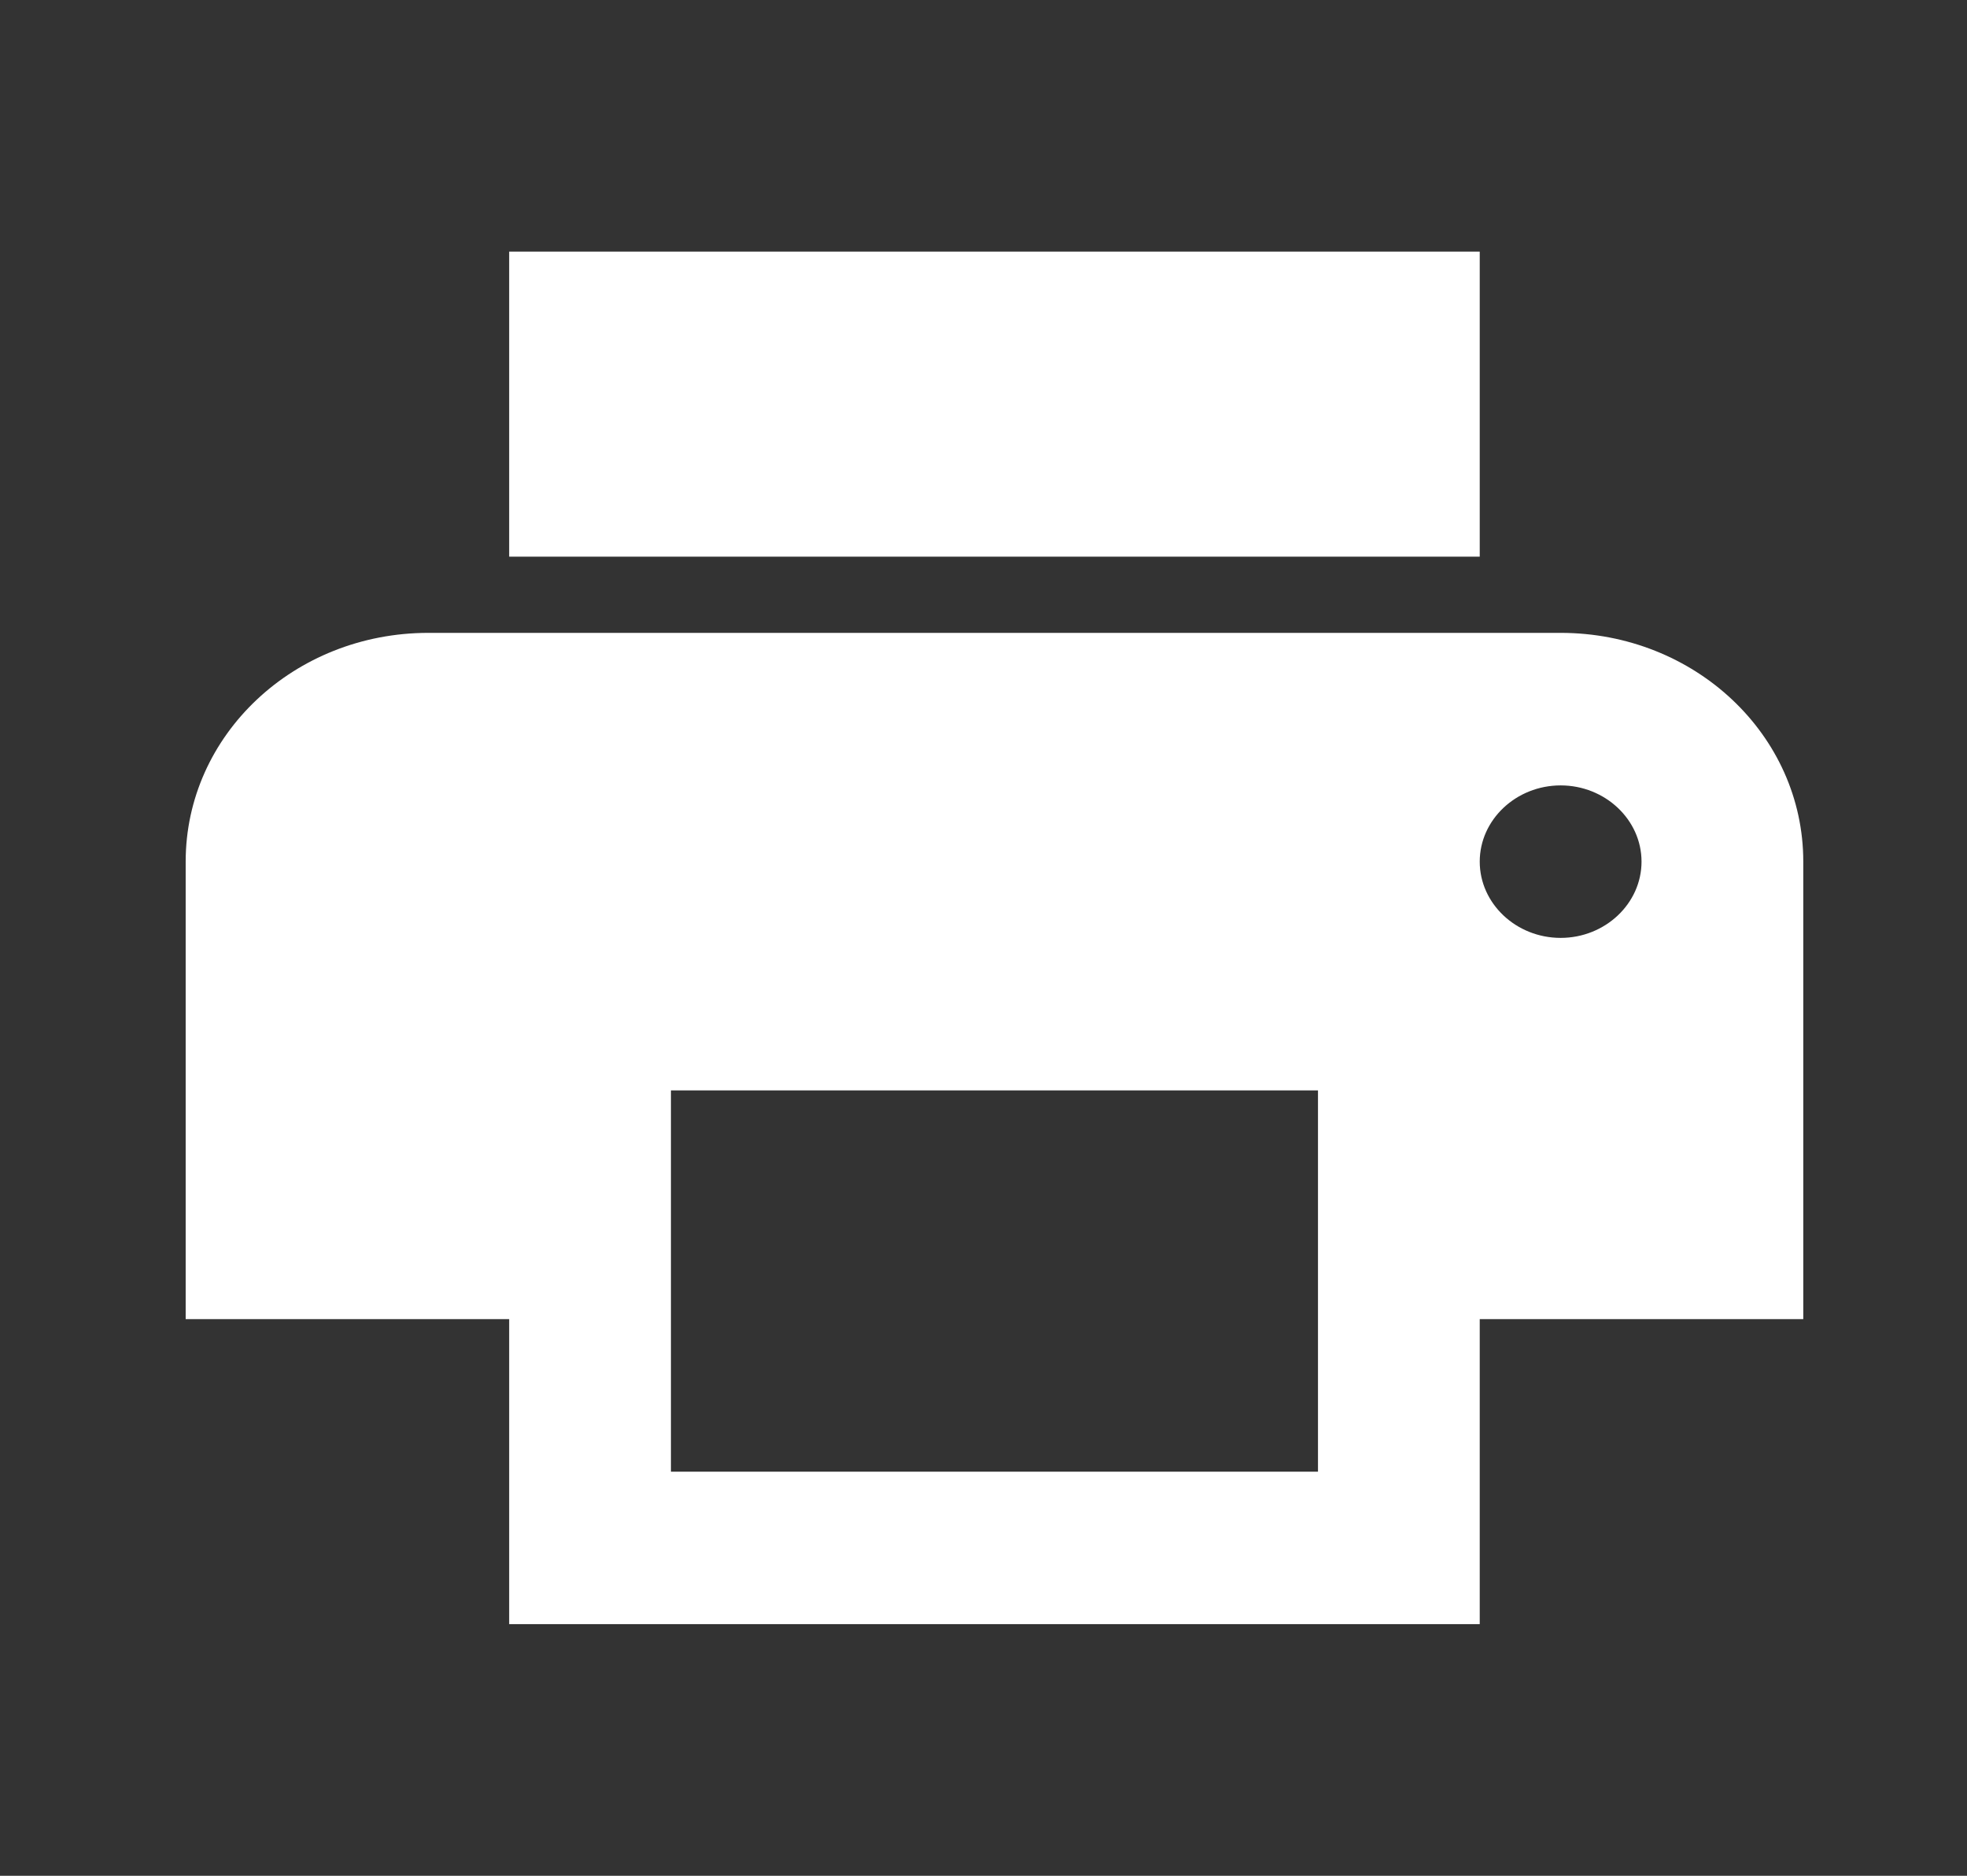 <svg width="43" height="41" viewBox="0 0 43 41" fill="none" xmlns="http://www.w3.org/2000/svg">
<rect x="0" y="0" width="43" height="41" fill="#333333" stroke="none"/>
<path d="M34.117 13.833H9.363C6.428 13.833 4.059 16.067 4.059 18.833V28.833H11.131V35.5H32.348V28.833H39.421V18.833C39.421 16.067 37.052 13.833 34.117 13.833ZM28.812 32.167H14.667V23.833H28.812V32.167ZM34.117 20.5C33.144 20.5 32.348 19.75 32.348 18.833C32.348 17.917 33.144 17.167 34.117 17.167C35.089 17.167 35.885 17.917 35.885 18.833C35.885 19.75 35.089 20.5 34.117 20.5ZM32.348 5.5H11.131V12.167H32.348V5.5Z" fill="white"/>
</svg>
